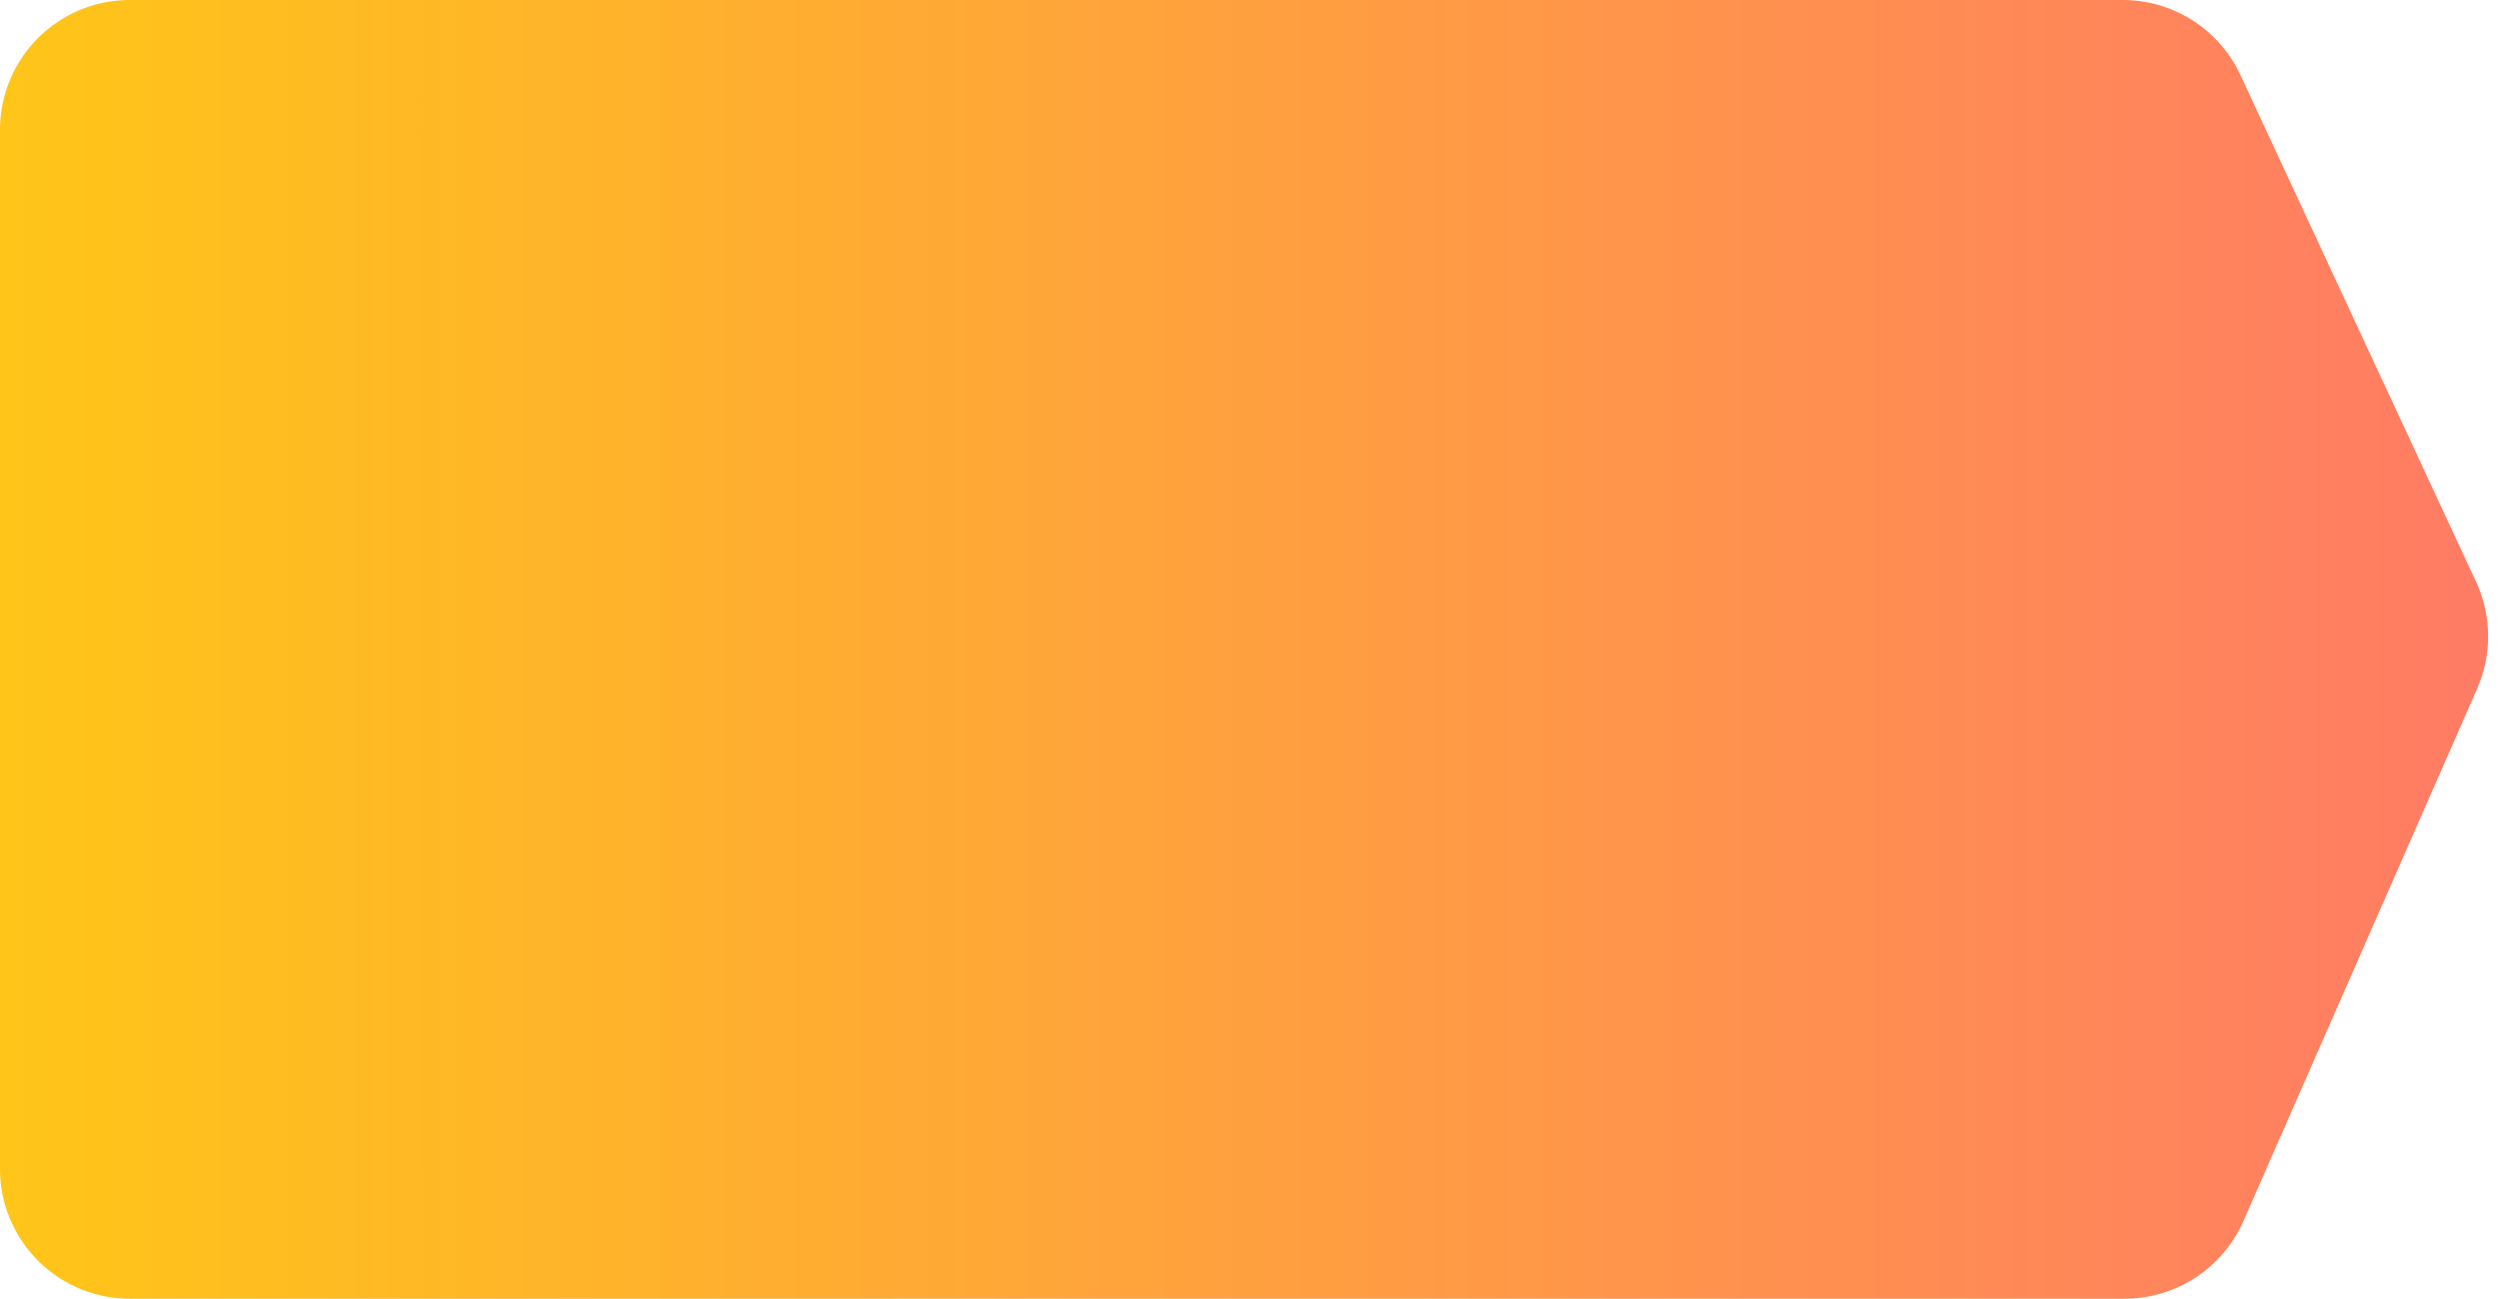 <svg xmlns="http://www.w3.org/2000/svg" width="77" height="40" fill="none" viewBox="0 0 77 40"><g clip-path="url(#a)"><path fill="url(#b)" fill-rule="evenodd" d="M0 4v32a4 4 0 0 0 4 4h61.4a4 4 0 0 0 3.7-2.4l7.2-16.4a4 4 0 0 0 0-3.2L69 2.3A4 4 0 0 0 65.4 0H4a4 4 0 0 0-4 4Z" clip-rule="evenodd"/></g><defs><linearGradient id="b" x1="77" x2="0" y1="20" y2="20" gradientUnits="userSpaceOnUse"><stop stop-color="#FF7B65"/><stop offset="1" stop-color="#FFC518"/></linearGradient><clipPath id="a"><path fill="#fff" d="M0 0h77v40H0z"/></clipPath></defs></svg>